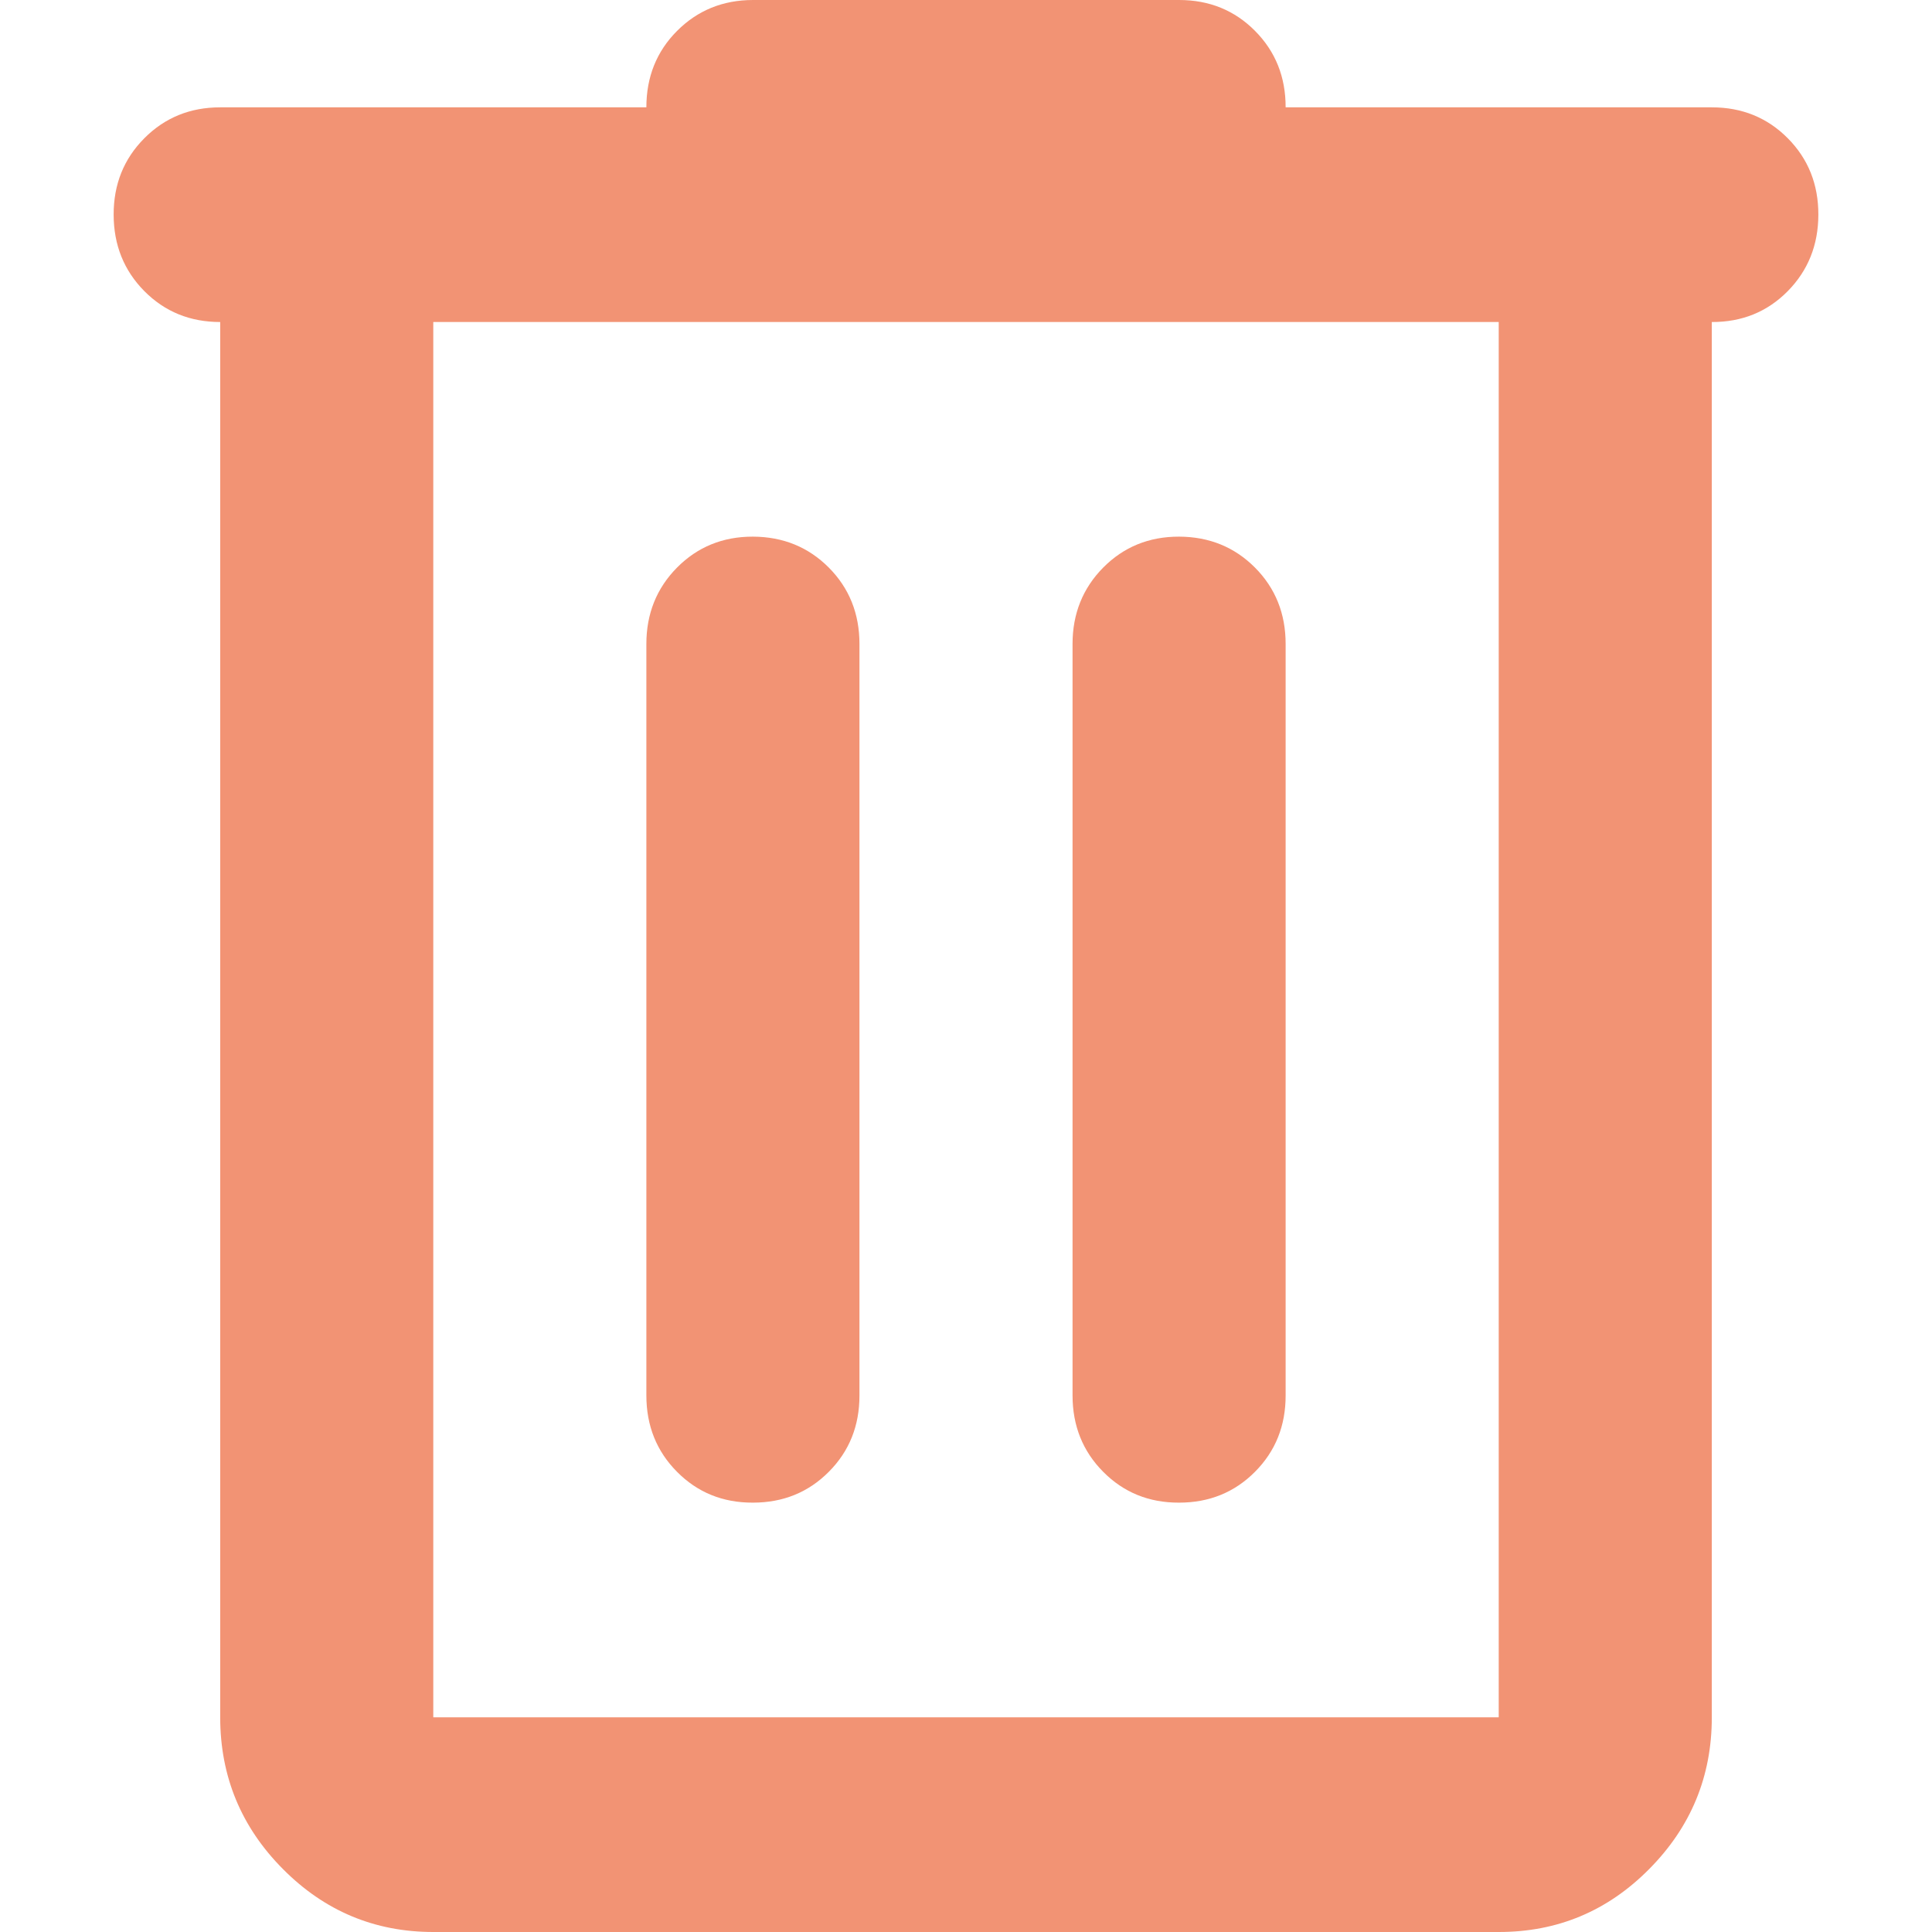 <svg width="34" height="34" viewBox="0 0 34 34" fill="none" xmlns="http://www.w3.org/2000/svg">
<path d="M7.625 34C6.594 34 5.711 33.63 4.978 32.891C4.244 32.152 3.876 31.262 3.875 30.222V5.667C3.344 5.667 2.899 5.485 2.54 5.123C2.181 4.76 2.001 4.312 2 3.778C1.999 3.244 2.179 2.796 2.54 2.433C2.901 2.07 3.346 1.889 3.875 1.889H11.375C11.375 1.354 11.555 0.905 11.915 0.544C12.275 0.183 12.72 0.001 13.25 0H20.75C21.281 0 21.727 0.181 22.087 0.544C22.447 0.907 22.626 1.355 22.625 1.889H30.125C30.656 1.889 31.102 2.07 31.462 2.433C31.822 2.796 32.001 3.244 32 3.778C31.999 4.312 31.819 4.761 31.46 5.125C31.101 5.488 30.656 5.669 30.125 5.667V30.222C30.125 31.261 29.758 32.151 29.024 32.891C28.291 33.632 27.407 34.001 26.375 34H7.625ZM26.375 5.667H7.625V30.222H26.375V5.667ZM13.25 26.444C13.781 26.444 14.227 26.263 14.587 25.9C14.947 25.538 15.126 25.09 15.125 24.556V11.333C15.125 10.798 14.945 10.35 14.585 9.988C14.225 9.627 13.78 9.446 13.25 9.444C12.72 9.443 12.275 9.625 11.915 9.988C11.555 10.352 11.375 10.801 11.375 11.333V24.556C11.375 25.091 11.555 25.54 11.915 25.902C12.275 26.265 12.72 26.446 13.25 26.444ZM20.75 26.444C21.281 26.444 21.727 26.263 22.087 25.9C22.447 25.538 22.626 25.09 22.625 24.556V11.333C22.625 10.798 22.445 10.35 22.085 9.988C21.725 9.627 21.28 9.446 20.75 9.444C20.22 9.443 19.775 9.625 19.415 9.988C19.055 10.352 18.875 10.801 18.875 11.333V24.556C18.875 25.091 19.055 25.54 19.415 25.902C19.775 26.265 20.22 26.446 20.75 26.444Z" fill="#F29374"/>
</svg>
